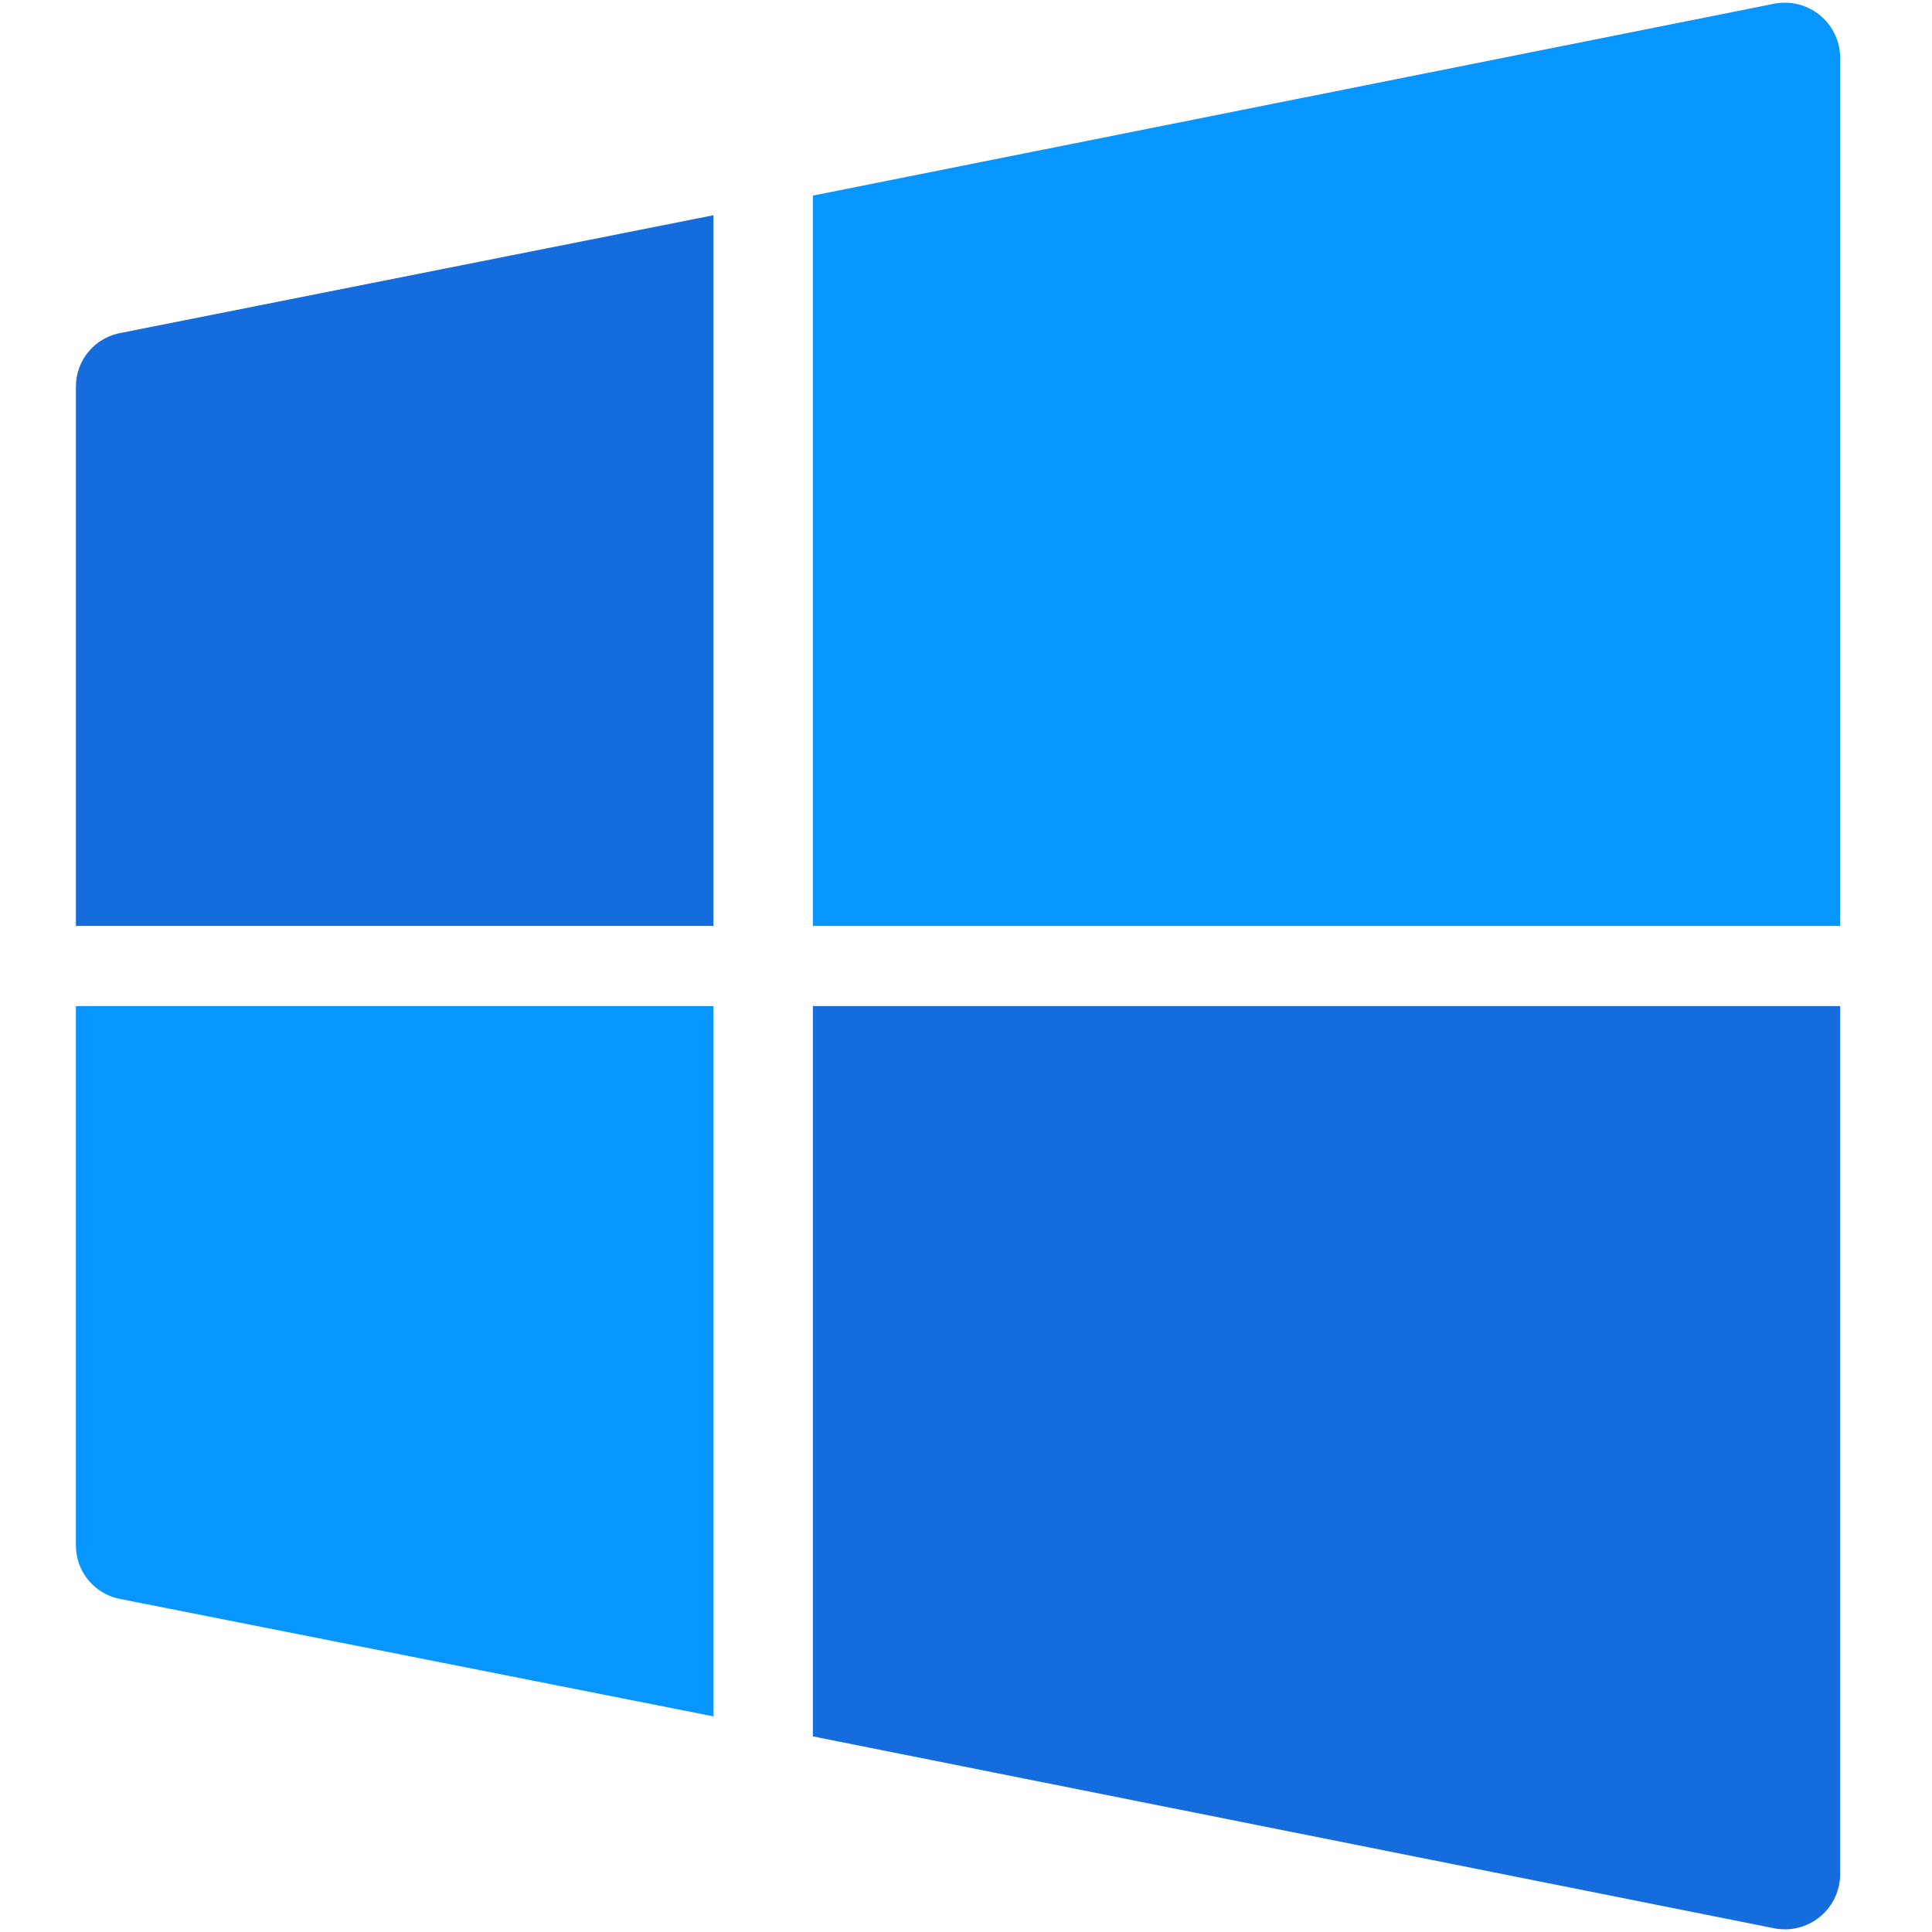 <svg xmlns="http://www.w3.org/2000/svg" xmlns:xlink="http://www.w3.org/1999/xlink" width="1080" zoomAndPan="magnify" viewBox="0 0 810 810" height="1080" preserveAspectRatio="xMidYMid meet" version="1.0"><path fill="#0795ff" d="M 51.152 670.52 L 299.109 719.59 L 299.109 421.805 L 31.82 421.805 L 31.82 647.832 C 31.816 649.188 31.93 650.535 32.164 651.871 C 32.395 653.207 32.746 654.512 33.211 655.785 C 33.676 657.059 34.25 658.281 34.934 659.453 C 35.617 660.625 36.398 661.727 37.281 662.758 C 38.16 663.789 39.125 664.738 40.172 665.598 C 41.219 666.461 42.336 667.219 43.52 667.883 C 44.703 668.547 45.938 669.098 47.219 669.539 C 48.5 669.984 49.812 670.309 51.152 670.52 Z M 51.152 670.52 " fill-opacity="1" fill-rule="nonzero"/><path fill="#156cdd" d="M 31.82 388.195 L 299.109 388.195 L 299.109 90.242 L 51.152 139.48 C 49.812 139.691 48.5 140.016 47.219 140.461 C 45.938 140.902 44.703 141.453 43.52 142.117 C 42.336 142.777 41.219 143.539 40.172 144.402 C 39.125 145.262 38.16 146.211 37.281 147.242 C 36.398 148.273 35.617 149.375 34.934 150.547 C 34.25 151.719 33.676 152.941 33.211 154.215 C 32.746 155.488 32.395 156.793 32.164 158.129 C 31.93 159.465 31.816 160.812 31.82 162.168 Z M 31.82 388.195 " fill-opacity="1" fill-rule="nonzero"/><path fill="#0795ff" d="M 340.801 388.195 L 771.484 388.195 L 771.484 25.207 C 771.52 24.324 771.504 23.441 771.438 22.559 C 771.371 21.676 771.254 20.801 771.086 19.93 C 770.918 19.062 770.703 18.207 770.438 17.363 C 770.172 16.52 769.859 15.691 769.5 14.883 C 769.141 14.074 768.734 13.289 768.285 12.527 C 767.836 11.766 767.344 11.031 766.809 10.328 C 766.273 9.621 765.703 8.949 765.094 8.309 C 764.48 7.668 763.836 7.062 763.156 6.496 C 762.477 5.93 761.766 5.406 761.027 4.918 C 760.285 4.434 759.52 3.992 758.73 3.594 C 757.938 3.199 757.129 2.848 756.297 2.543 C 755.465 2.238 754.621 1.98 753.762 1.773 C 752.898 1.566 752.031 1.406 751.152 1.297 C 750.273 1.188 749.395 1.129 748.508 1.121 C 747.621 1.113 746.738 1.156 745.859 1.25 C 744.98 1.344 744.109 1.488 743.242 1.68 L 340.801 82.008 Z M 340.801 388.195 " fill-opacity="1" fill-rule="nonzero"/><path fill="#156cdd" d="M 340.801 727.992 L 743.242 808.32 C 744.109 808.512 744.98 808.656 745.859 808.75 C 746.738 808.844 747.621 808.883 748.508 808.875 C 749.391 808.871 750.273 808.812 751.152 808.703 C 752.031 808.594 752.898 808.434 753.762 808.227 C 754.621 808.02 755.465 807.762 756.297 807.457 C 757.129 807.152 757.938 806.801 758.73 806.402 C 759.52 806.008 760.285 805.566 761.027 805.082 C 761.766 804.594 762.477 804.07 763.156 803.504 C 763.836 802.938 764.48 802.332 765.094 801.691 C 765.703 801.051 766.273 800.379 766.809 799.672 C 767.344 798.969 767.836 798.234 768.285 797.473 C 768.734 796.711 769.141 795.926 769.5 795.117 C 769.859 794.309 770.172 793.48 770.438 792.637 C 770.703 791.793 770.918 790.938 771.086 790.07 C 771.254 789.199 771.371 788.324 771.438 787.441 C 771.504 786.559 771.52 785.676 771.484 784.793 L 771.484 421.805 L 340.801 421.805 Z M 340.801 727.992 " fill-opacity="1" fill-rule="nonzero"/></svg>